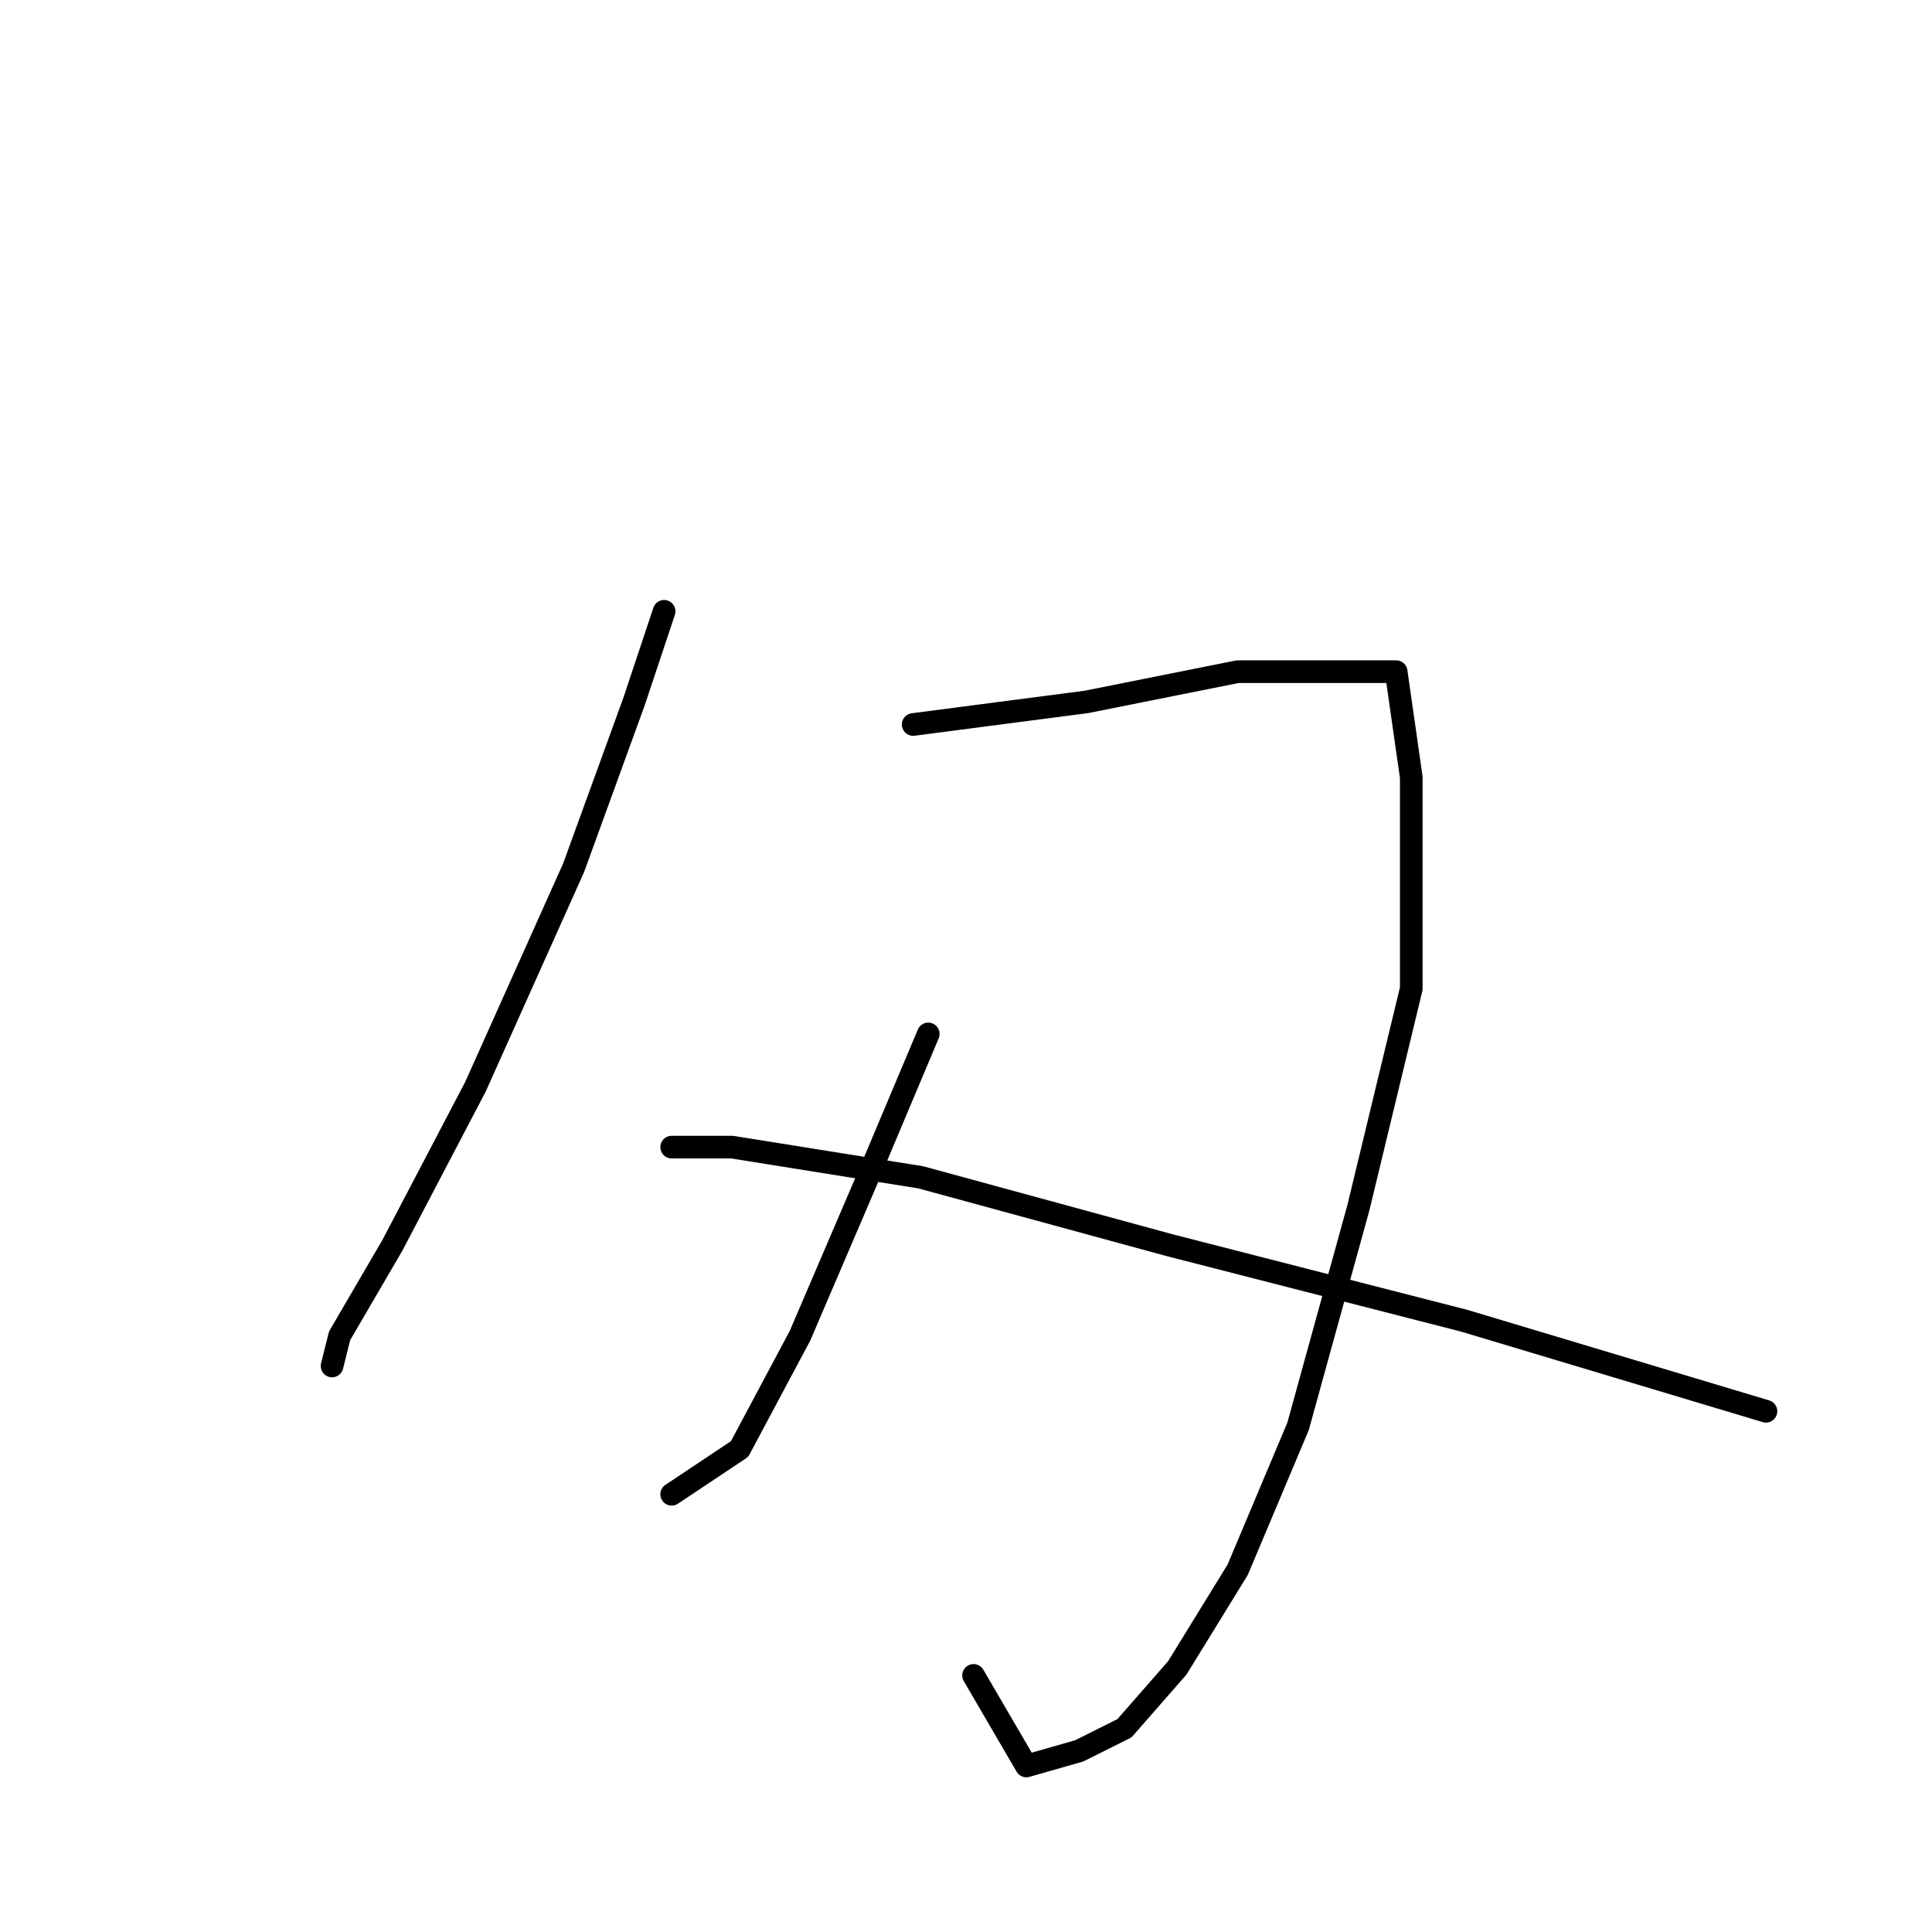 <?xml version="1.0" standalone="no"?>
    <svg width="256" height="256" xmlns="http://www.w3.org/2000/svg" version="1.1">
    <polyline stroke="black" stroke-width="3" stroke-linecap="round" fill="transparent" stroke-linejoin="round" points="88 81 84 93 76 115 63 144 52 165 45 177 44 181 44 181 " />
        <polyline stroke="black" stroke-width="3" stroke-linecap="round" fill="transparent" stroke-linejoin="round" points="121 96 144 93 164 89 178 89 185 89 187 103 187 131 180 160 172 189 164 208 156 221 149 229 143 232 136 234 129 222 129 222 " />
        <polyline stroke="black" stroke-width="3" stroke-linecap="round" fill="transparent" stroke-linejoin="round" points="123 137 115 156 106 177 98 192 89 198 89 198 " />
        <polyline stroke="black" stroke-width="3" stroke-linecap="round" fill="transparent" stroke-linejoin="round" points="89 152 97 152 122 156 155 165 194 175 234 187 234 187 " />
        </svg>